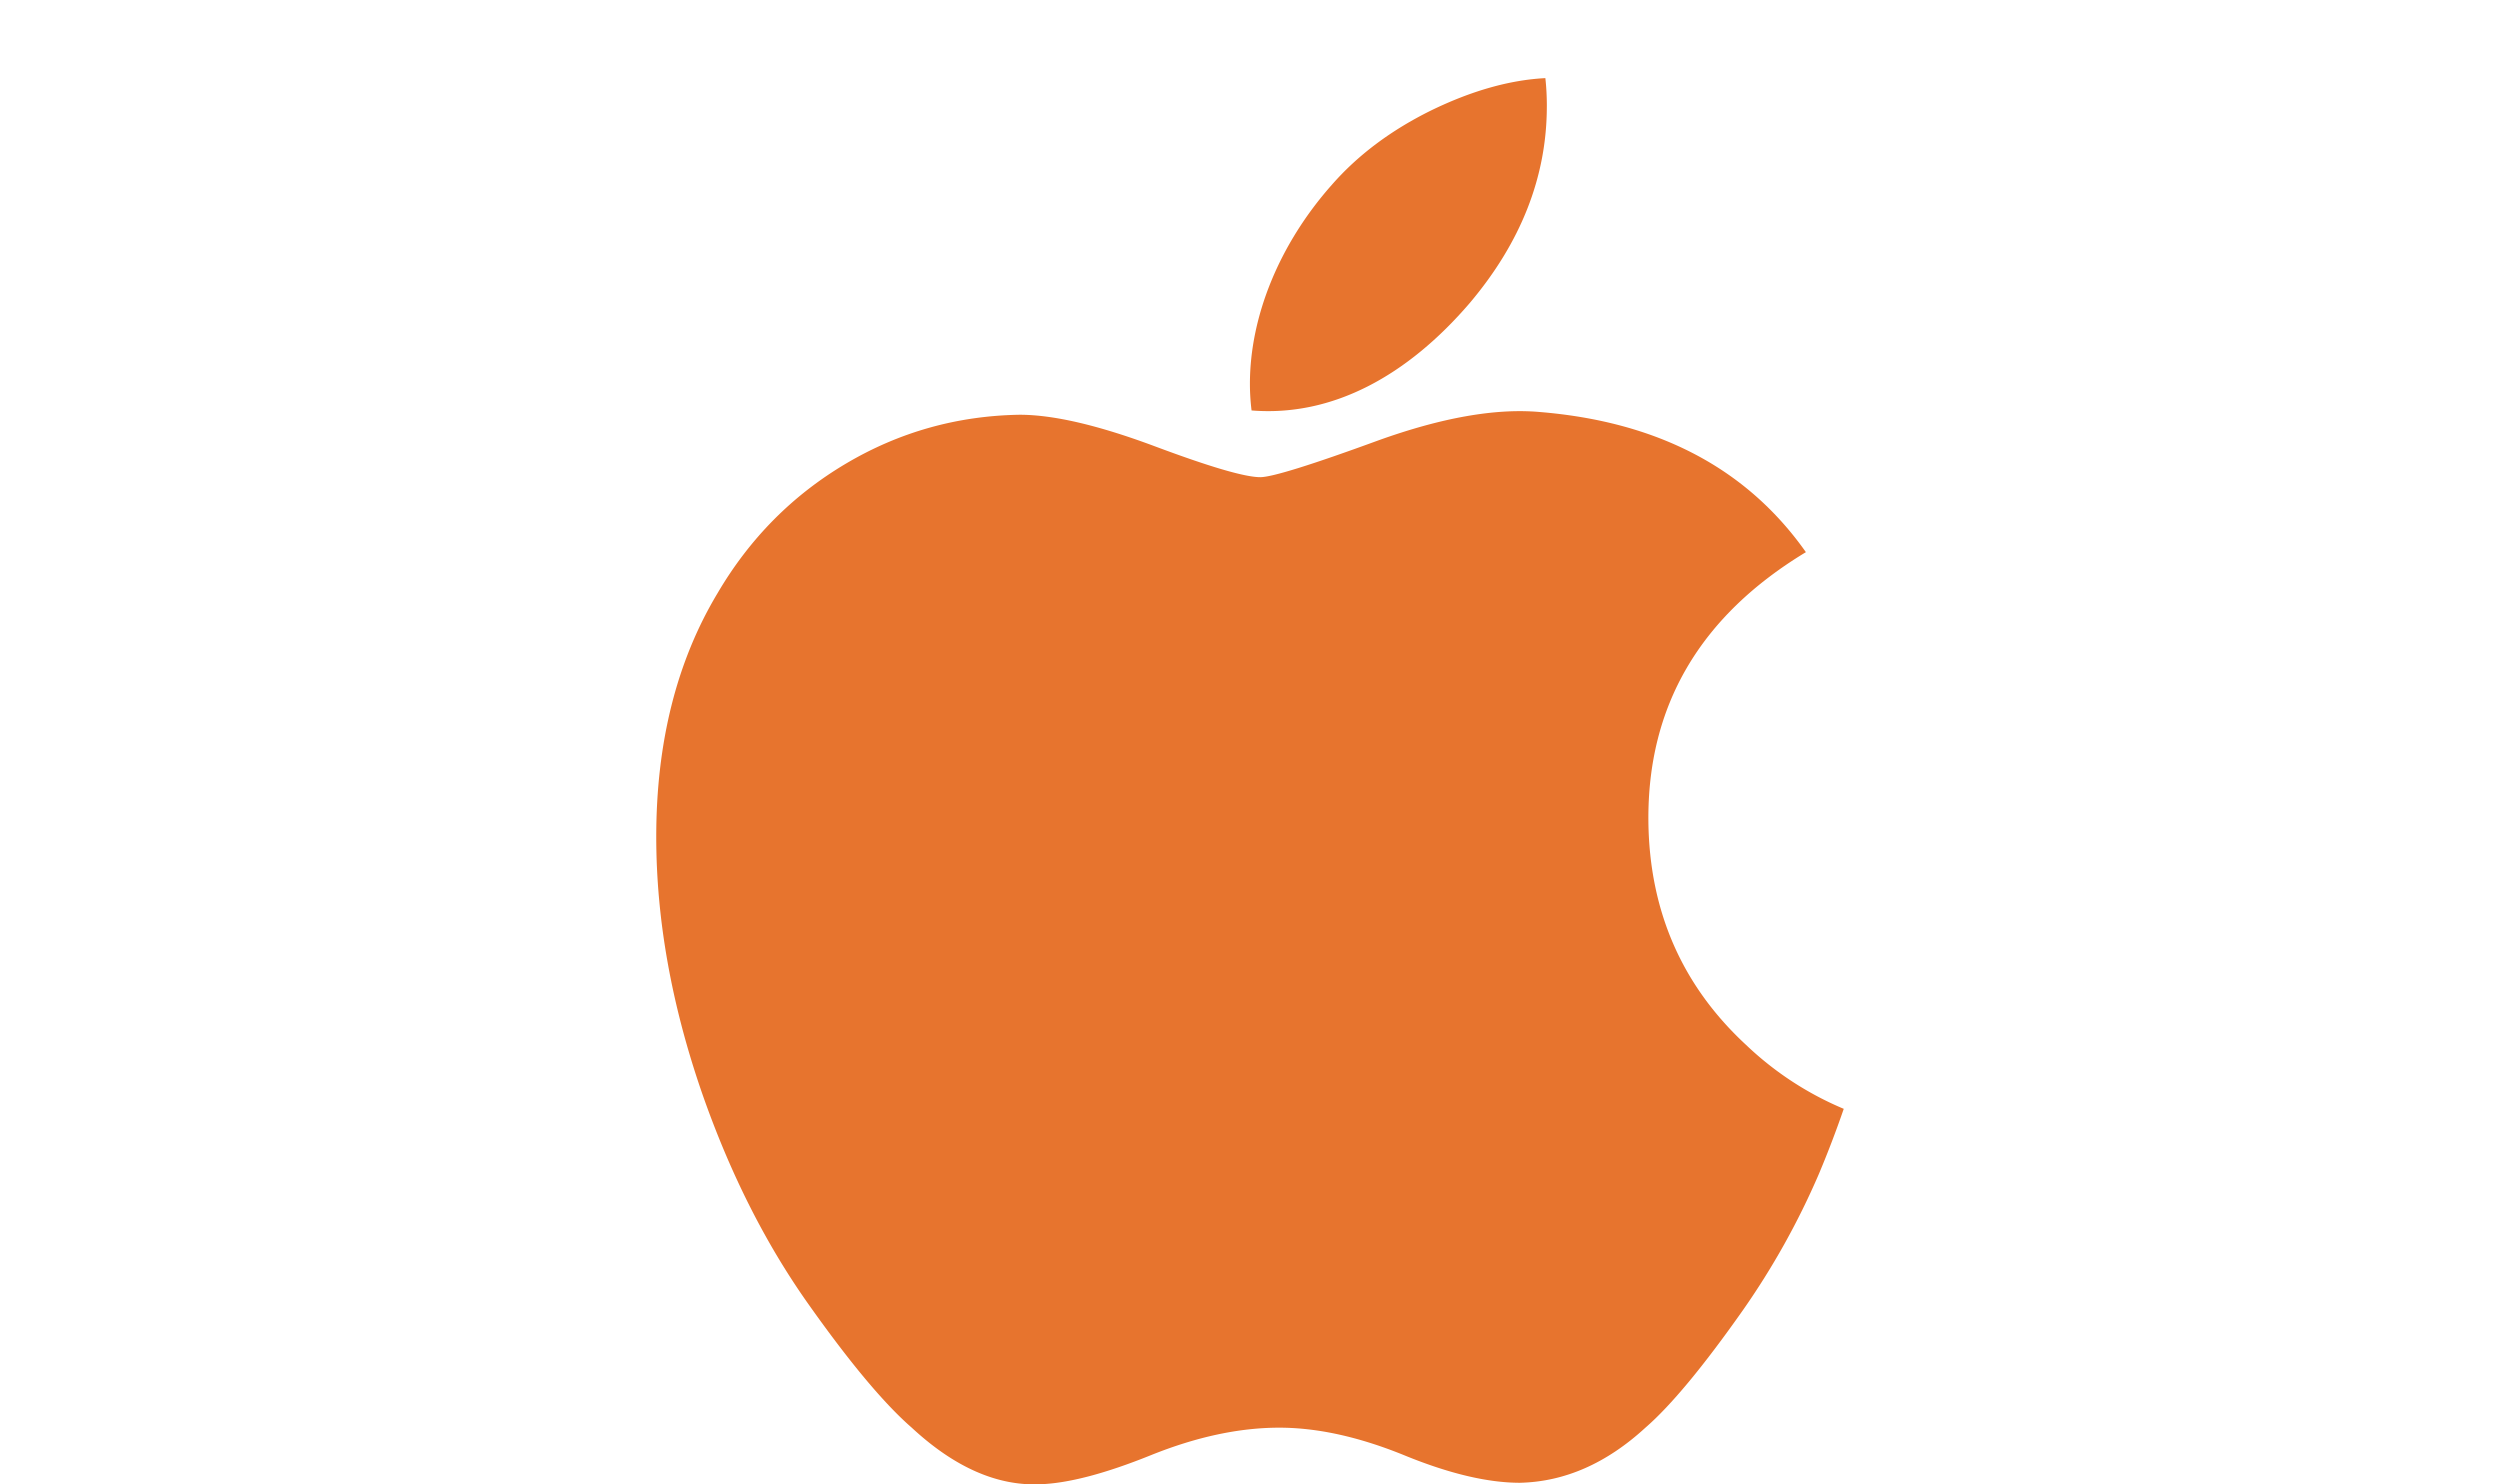 <svg width="160" height="95" fill="none" xmlns="http://www.w3.org/2000/svg"><path d="M116.407 75.137a48.885 48.885 0 01-4.85 8.7c-2.551 3.628-4.64 6.139-6.249 7.533-2.495 2.29-5.169 3.461-8.031 3.528-2.055 0-4.534-.583-7.419-1.767-2.894-1.177-5.554-1.76-7.986-1.76-2.551 0-5.287.582-8.213 1.76-2.93 1.183-5.291 1.8-7.097 1.861-2.745.117-5.481-1.089-8.212-3.622-1.743-1.517-3.924-4.116-6.536-7.8-2.803-3.933-5.106-8.494-6.912-13.694C42.97 64.26 42 58.821 42 53.556c0-6.032 1.306-11.234 3.924-15.593 2.057-3.502 4.793-6.264 8.217-8.292 3.425-2.027 7.125-3.06 11.11-3.127 2.18 0 5.04.673 8.593 1.995 3.544 1.327 5.819 2 6.816 2 .746 0 3.273-.787 7.558-2.355 4.051-1.455 7.471-2.057 10.272-1.82 7.592.612 13.295 3.596 17.087 8.974-6.789 4.103-10.147 9.85-10.08 17.223.061 5.743 2.15 10.521 6.254 14.316A20.557 20.557 0 00118 70.965a66.858 66.858 0 01-1.593 4.172zM98.997 6.801c0 4.5-1.648 8.703-4.934 12.593-3.966 4.624-8.762 7.296-13.963 6.875a13.991 13.991 0 01-.105-1.706c0-4.32 1.886-8.945 5.235-12.726 1.672-1.914 3.798-3.506 6.377-4.776C94.18 5.811 96.614 5.118 98.903 5c.067.602.095 1.203.095 1.8z" fill="#E7742E"/></svg>